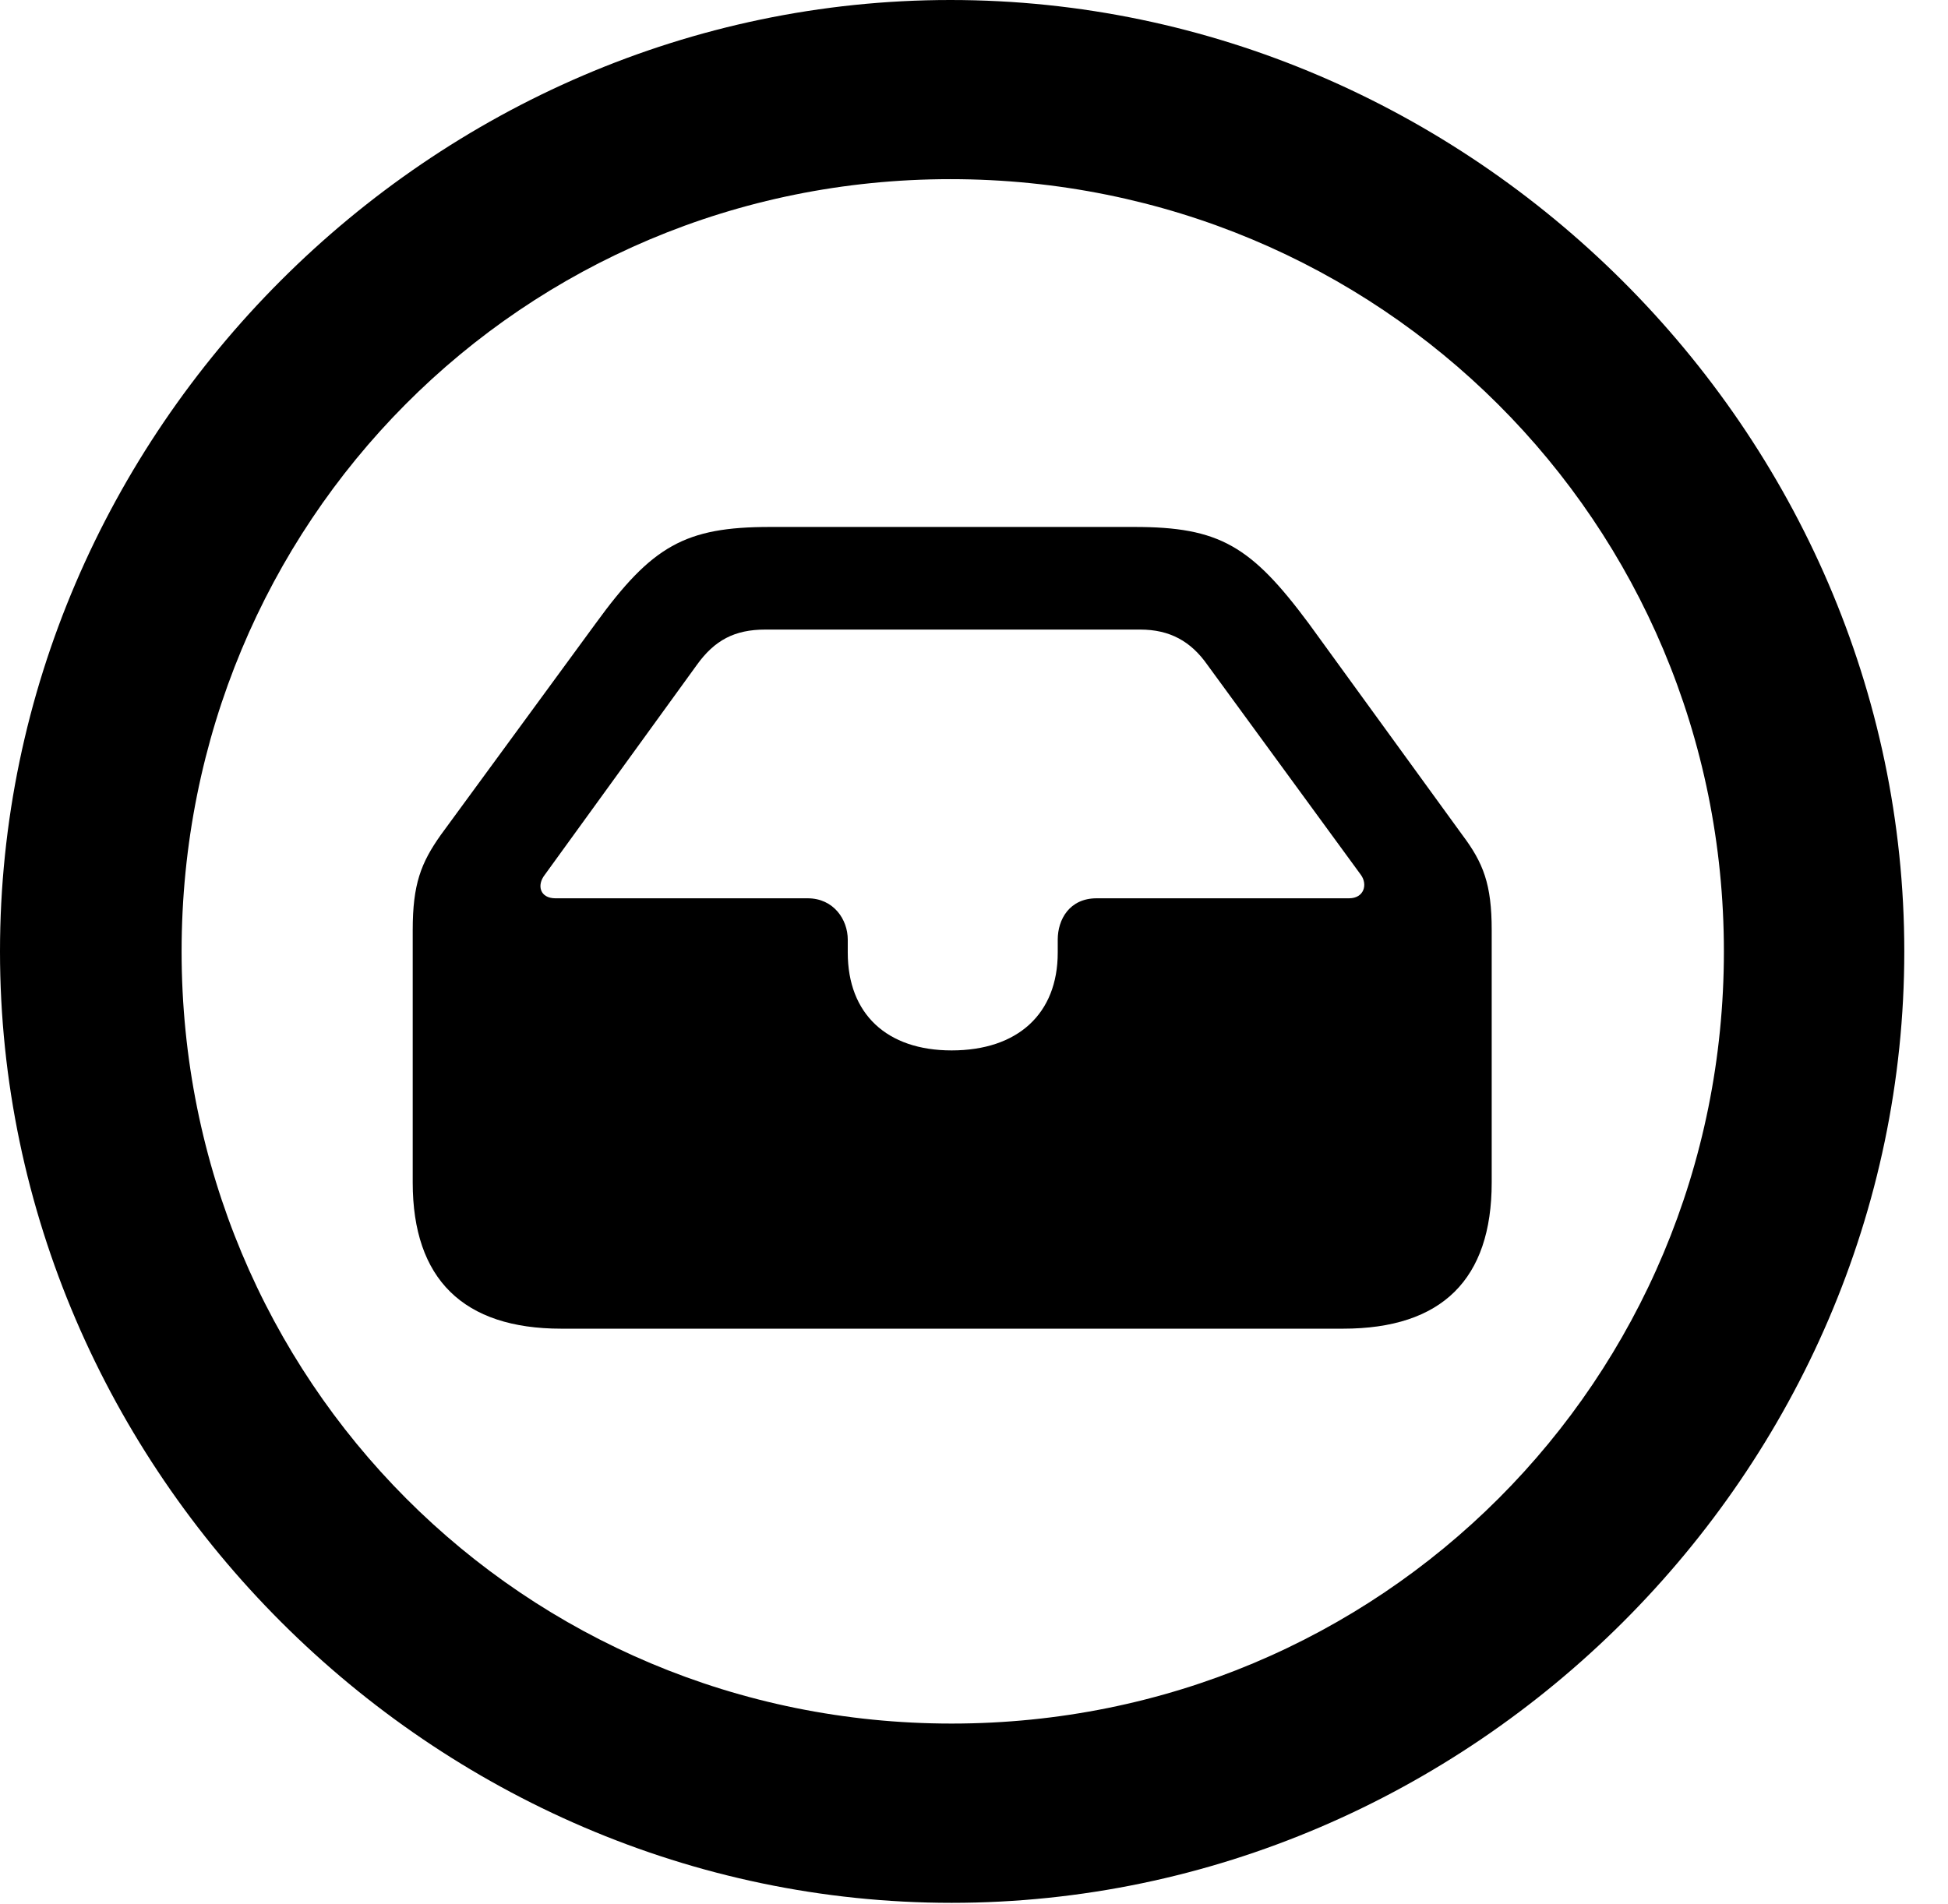 <svg version="1.1" xmlns="http://www.w3.org/2000/svg" xmlns:xlink="http://www.w3.org/1999/xlink" width="16.133" height="15.771" viewBox="0 0 16.133 15.771">
 <g>
  <rect height="15.771" opacity="0" width="16.133" x="0" y="0"/>
  <path d="M7.881 15.762C12.188 15.762 15.771 12.188 15.771 7.881C15.771 3.574 12.178 0 7.871 0C3.574 0 0 3.574 0 7.881C0 12.188 3.584 15.762 7.881 15.762ZM7.881 14.277C4.336 14.277 1.504 11.435 1.504 7.881C1.504 4.326 4.326 1.484 7.871 1.484C11.426 1.484 14.277 4.326 14.277 7.881C14.277 11.435 11.435 14.277 7.881 14.277Z" fill="currentColor"/>
  <path d="M4.648 11.006L11.123 11.006C11.943 11.006 12.354 10.596 12.354 9.795L12.354 7.705C12.354 7.324 12.285 7.148 12.109 6.914L10.84 5.166C10.361 4.521 10.098 4.365 9.395 4.365L6.377 4.365C5.674 4.365 5.4 4.521 4.932 5.166L3.652 6.914C3.486 7.148 3.418 7.324 3.418 7.705L3.418 9.795C3.418 10.596 3.838 11.006 4.648 11.006ZM4.6 7.441C4.473 7.441 4.443 7.334 4.512 7.246L5.771 5.508C5.918 5.303 6.084 5.215 6.338 5.215L9.443 5.215C9.688 5.215 9.863 5.312 10 5.508L11.27 7.246C11.328 7.324 11.299 7.441 11.172 7.441L9.082 7.441C8.857 7.441 8.76 7.617 8.76 7.783L8.76 7.891C8.76 8.398 8.428 8.701 7.881 8.701C7.344 8.701 7.021 8.398 7.021 7.891L7.021 7.783C7.021 7.617 6.904 7.441 6.689 7.441Z" fill="currentColor"/>
 </g>
</svg>
